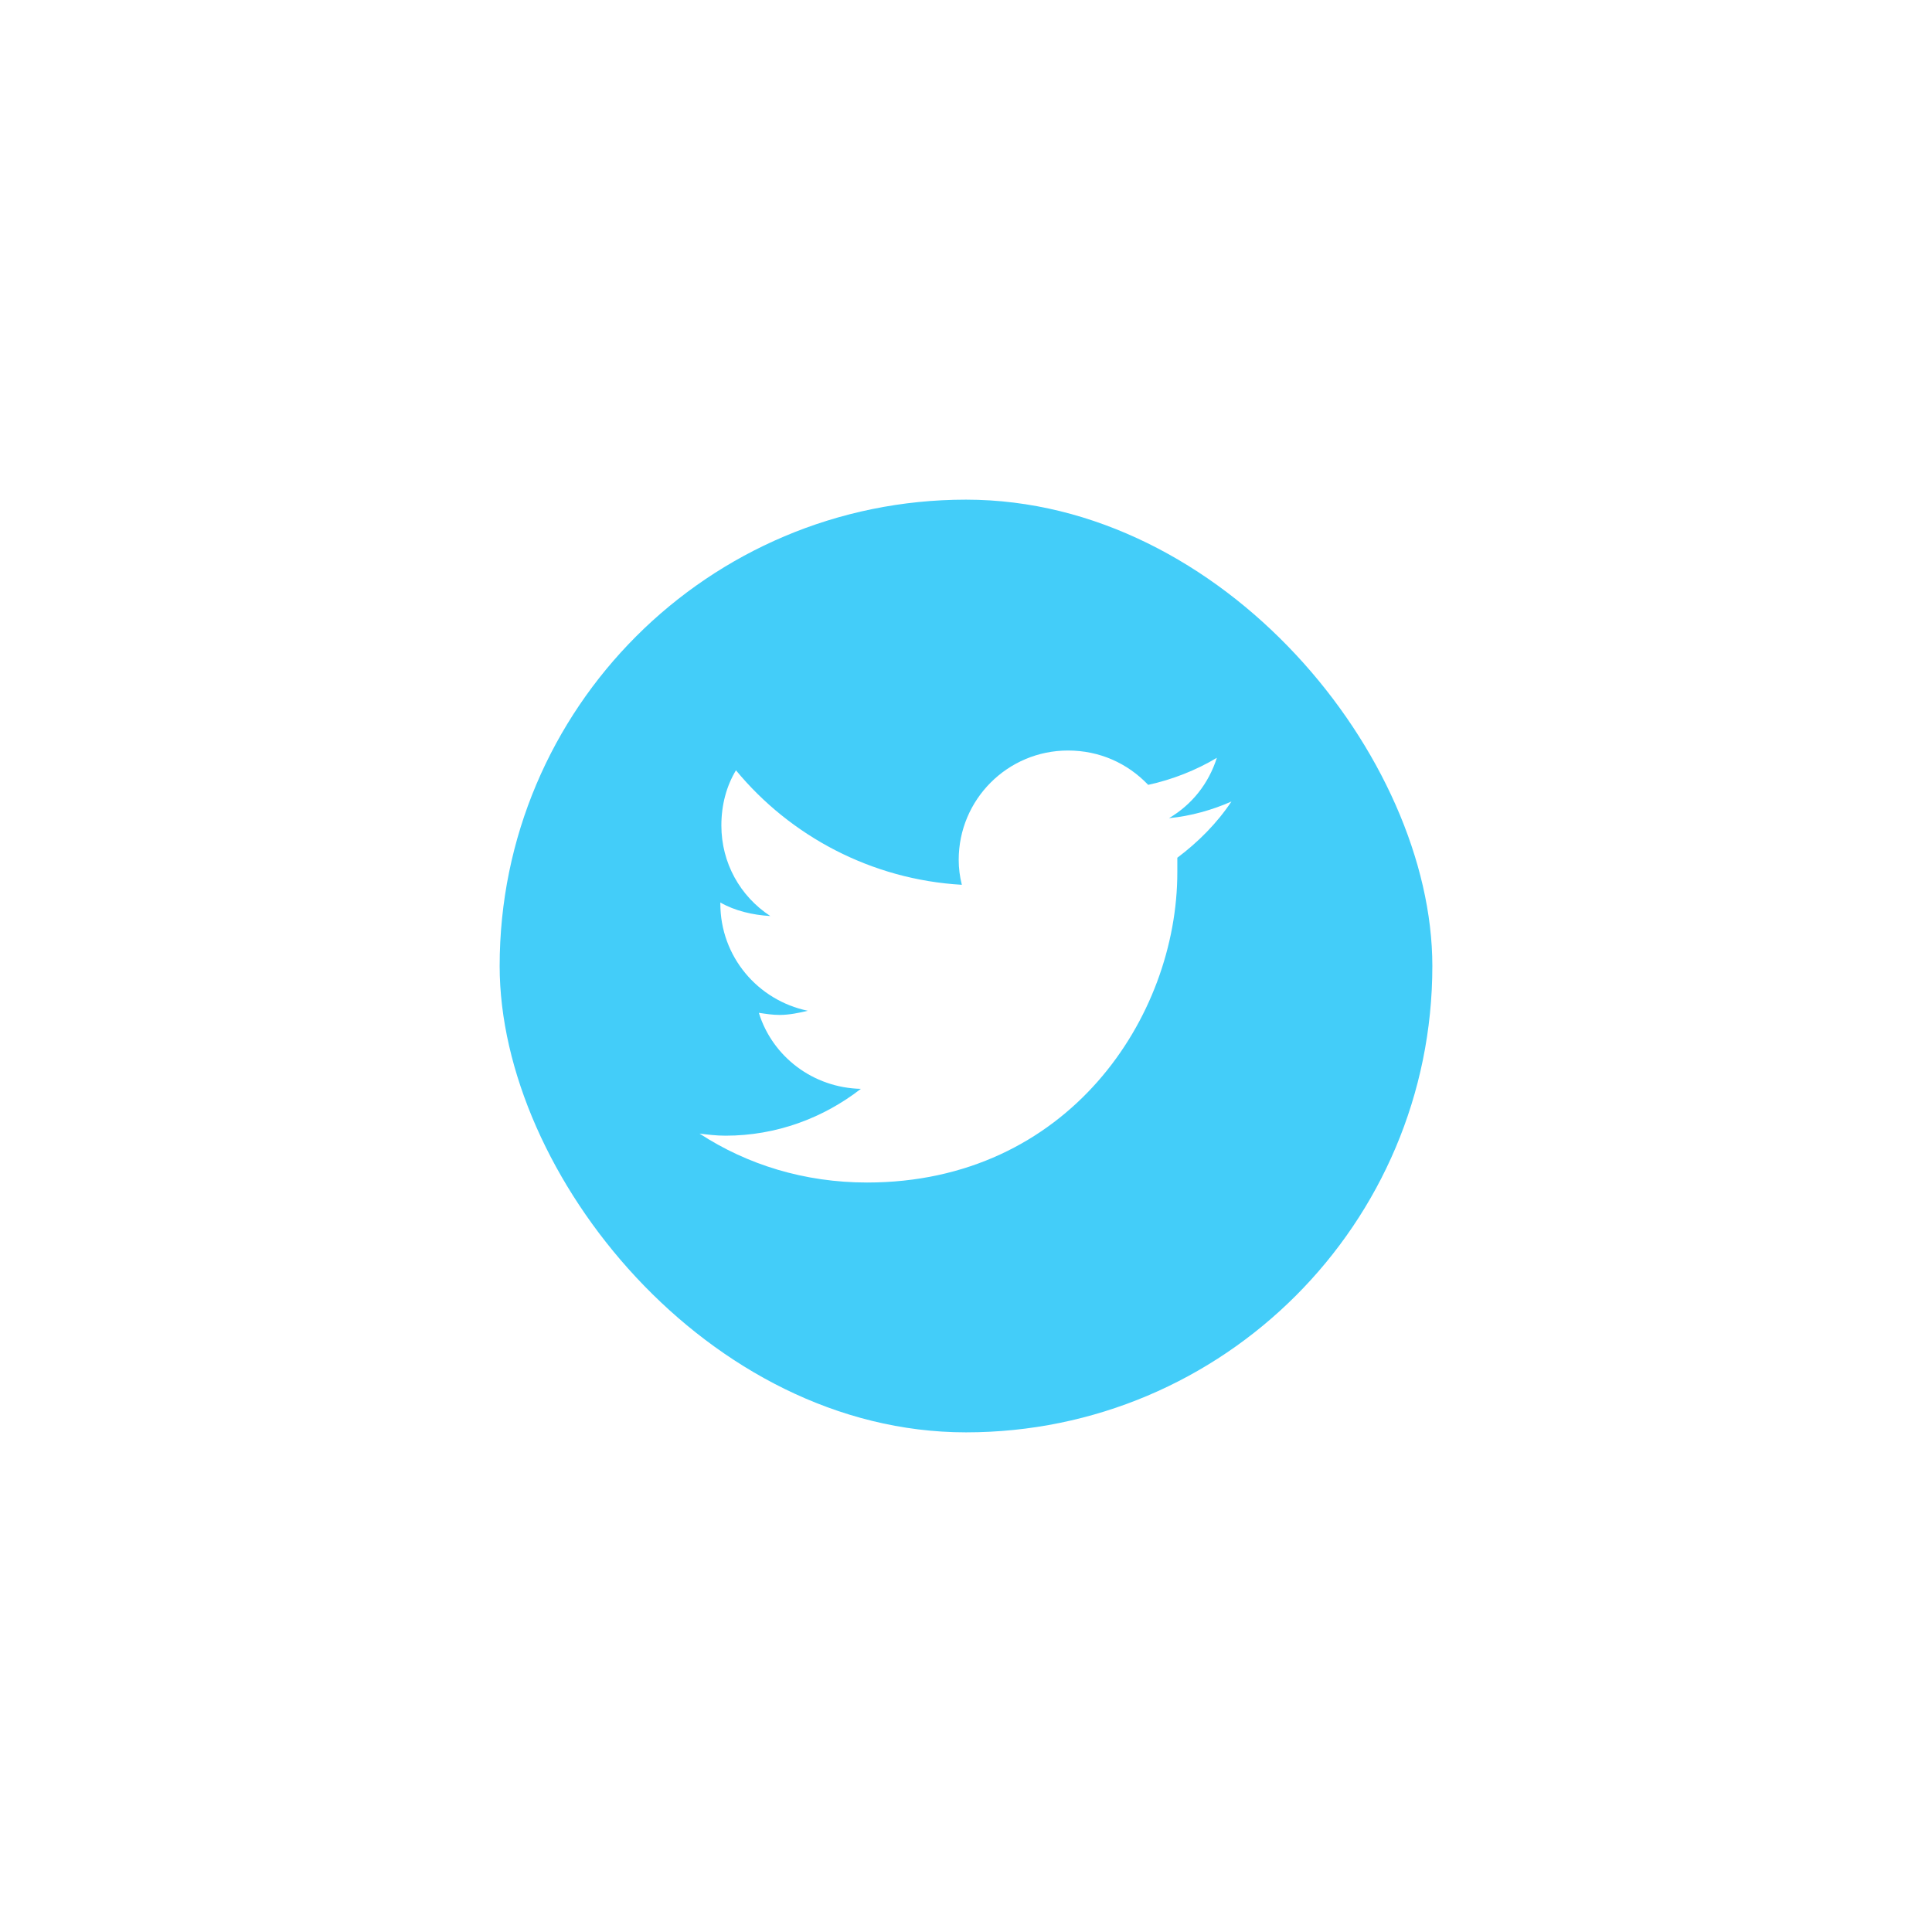 <svg width="58" height="58" viewBox="0 0 58 58" fill="none" xmlns="http://www.w3.org/2000/svg">
<g filter="url(#filter0_d_4373_1933)">
<rect x="15" y="11" width="28" height="28" rx="14" fill="#43CDF9"/>
<path d="M35.344 21.75C35.344 21.906 35.344 22.031 35.344 22.188C35.344 26.531 32.062 31.5 26.031 31.5C24.156 31.5 22.438 30.969 21 30.031C21.25 30.062 21.5 30.094 21.781 30.094C23.312 30.094 24.719 29.562 25.844 28.688C24.406 28.656 23.188 27.719 22.781 26.406C23 26.438 23.188 26.469 23.406 26.469C23.688 26.469 24 26.406 24.25 26.344C22.75 26.031 21.625 24.719 21.625 23.125V23.094C22.062 23.344 22.594 23.469 23.125 23.5C22.219 22.906 21.656 21.906 21.656 20.781C21.656 20.156 21.812 19.594 22.094 19.125C23.719 21.094 26.156 22.406 28.875 22.562C28.812 22.312 28.781 22.062 28.781 21.812C28.781 20 30.25 18.531 32.062 18.531C33 18.531 33.844 18.906 34.469 19.562C35.188 19.406 35.906 19.125 36.531 18.75C36.281 19.531 35.781 20.156 35.094 20.562C35.75 20.5 36.406 20.312 36.969 20.062C36.531 20.719 35.969 21.281 35.344 21.75Z" fill="white"/>
</g>
<defs>
<filter id="filter0_d_4373_1933" x="0" y="0" width="58" height="58" filterUnits="userSpaceOnUse" color-interpolation-filters="sRGB">
<feFlood flood-opacity="0" result="BackgroundImageFix"/>
<feColorMatrix in="SourceAlpha" type="matrix" values="0 0 0 0 0 0 0 0 0 0 0 0 0 0 0 0 0 0 127 0" result="hardAlpha"/>
<feOffset dy="4"/>
<feGaussianBlur stdDeviation="7.5"/>
<feComposite in2="hardAlpha" operator="out"/>
<feColorMatrix type="matrix" values="0 0 0 0 0.263 0 0 0 0 0.804 0 0 0 0 0.976 0 0 0 1 0"/>
<feBlend mode="normal" in2="BackgroundImageFix" result="effect1_dropShadow_4373_1933"/>
<feBlend mode="normal" in="SourceGraphic" in2="effect1_dropShadow_4373_1933" result="shape"/>
</filter>
</defs>
</svg>

